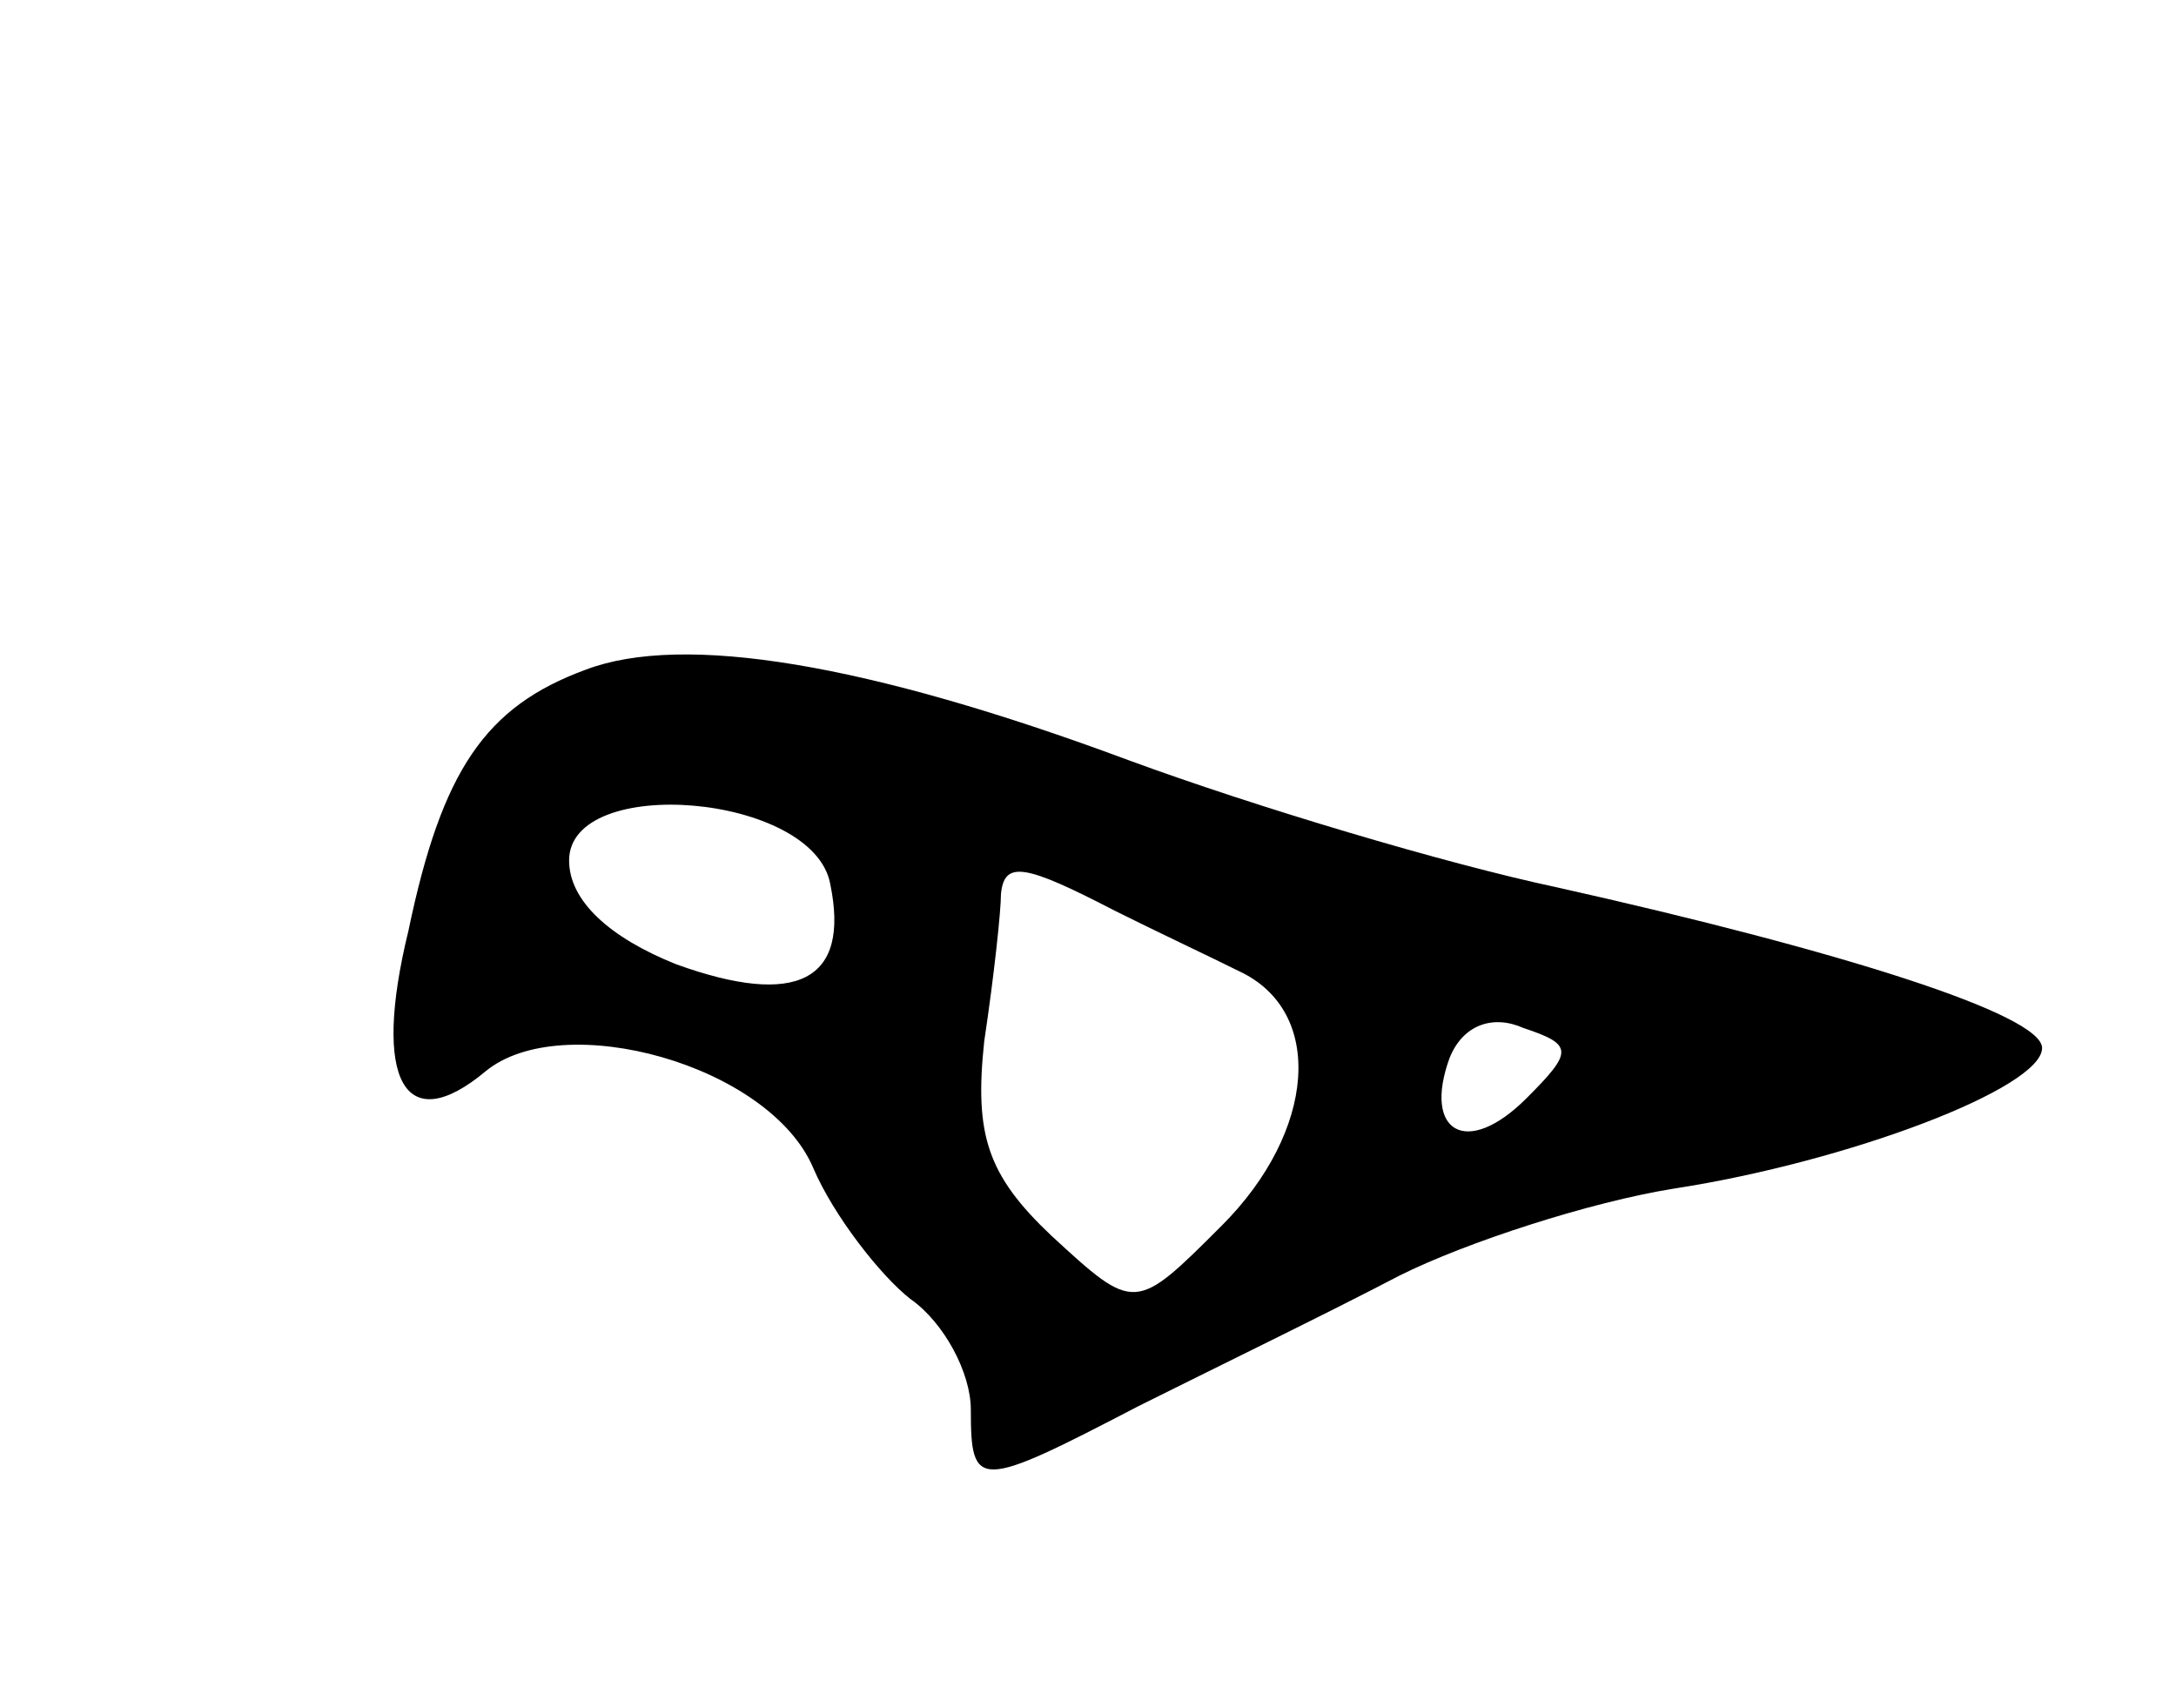 <svg version="1.0" xmlns="http://www.w3.org/2000/svg"
 width="65pt" height="51pt" viewBox="0 0 65 51"
 preserveAspectRatio="xMidYMid meet">
<g transform="translate(0,51) scale(0.1,-0.1)"
fill="#000000" stroke="none">
<path d="M175 310 c-30 -11 -43 -30 -53 -78 -11 -45 -1 -62 23 -42 23 19 85 2
98 -29 6 -14 20 -32 29 -39 10 -7 18 -22 18 -33 0 -24 2 -24 50 1 22 11 57 28
78 39 20 10 57 22 82 26 52 8 110 30 110 42 0 10 -60 29 -145 48 -33 7 -90 24
-128 38 -78 29 -133 38 -162 27z m73 -64 c6 -29 -10 -37 -46 -24 -20 8 -32 19
-32 31 0 26 73 20 78 -7z m85 -8 c12 -6 29 -14 37 -18 26 -12 23 -48 -5 -76
-26 -26 -26 -26 -51 -3 -19 18 -23 30 -20 58 3 20 5 39 5 44 1 10 7 9 34 -5z
m123 -56 c-18 -18 -31 -10 -23 12 4 10 13 13 22 9 15 -5 15 -7 1 -21z"/>
</g>
</svg>
